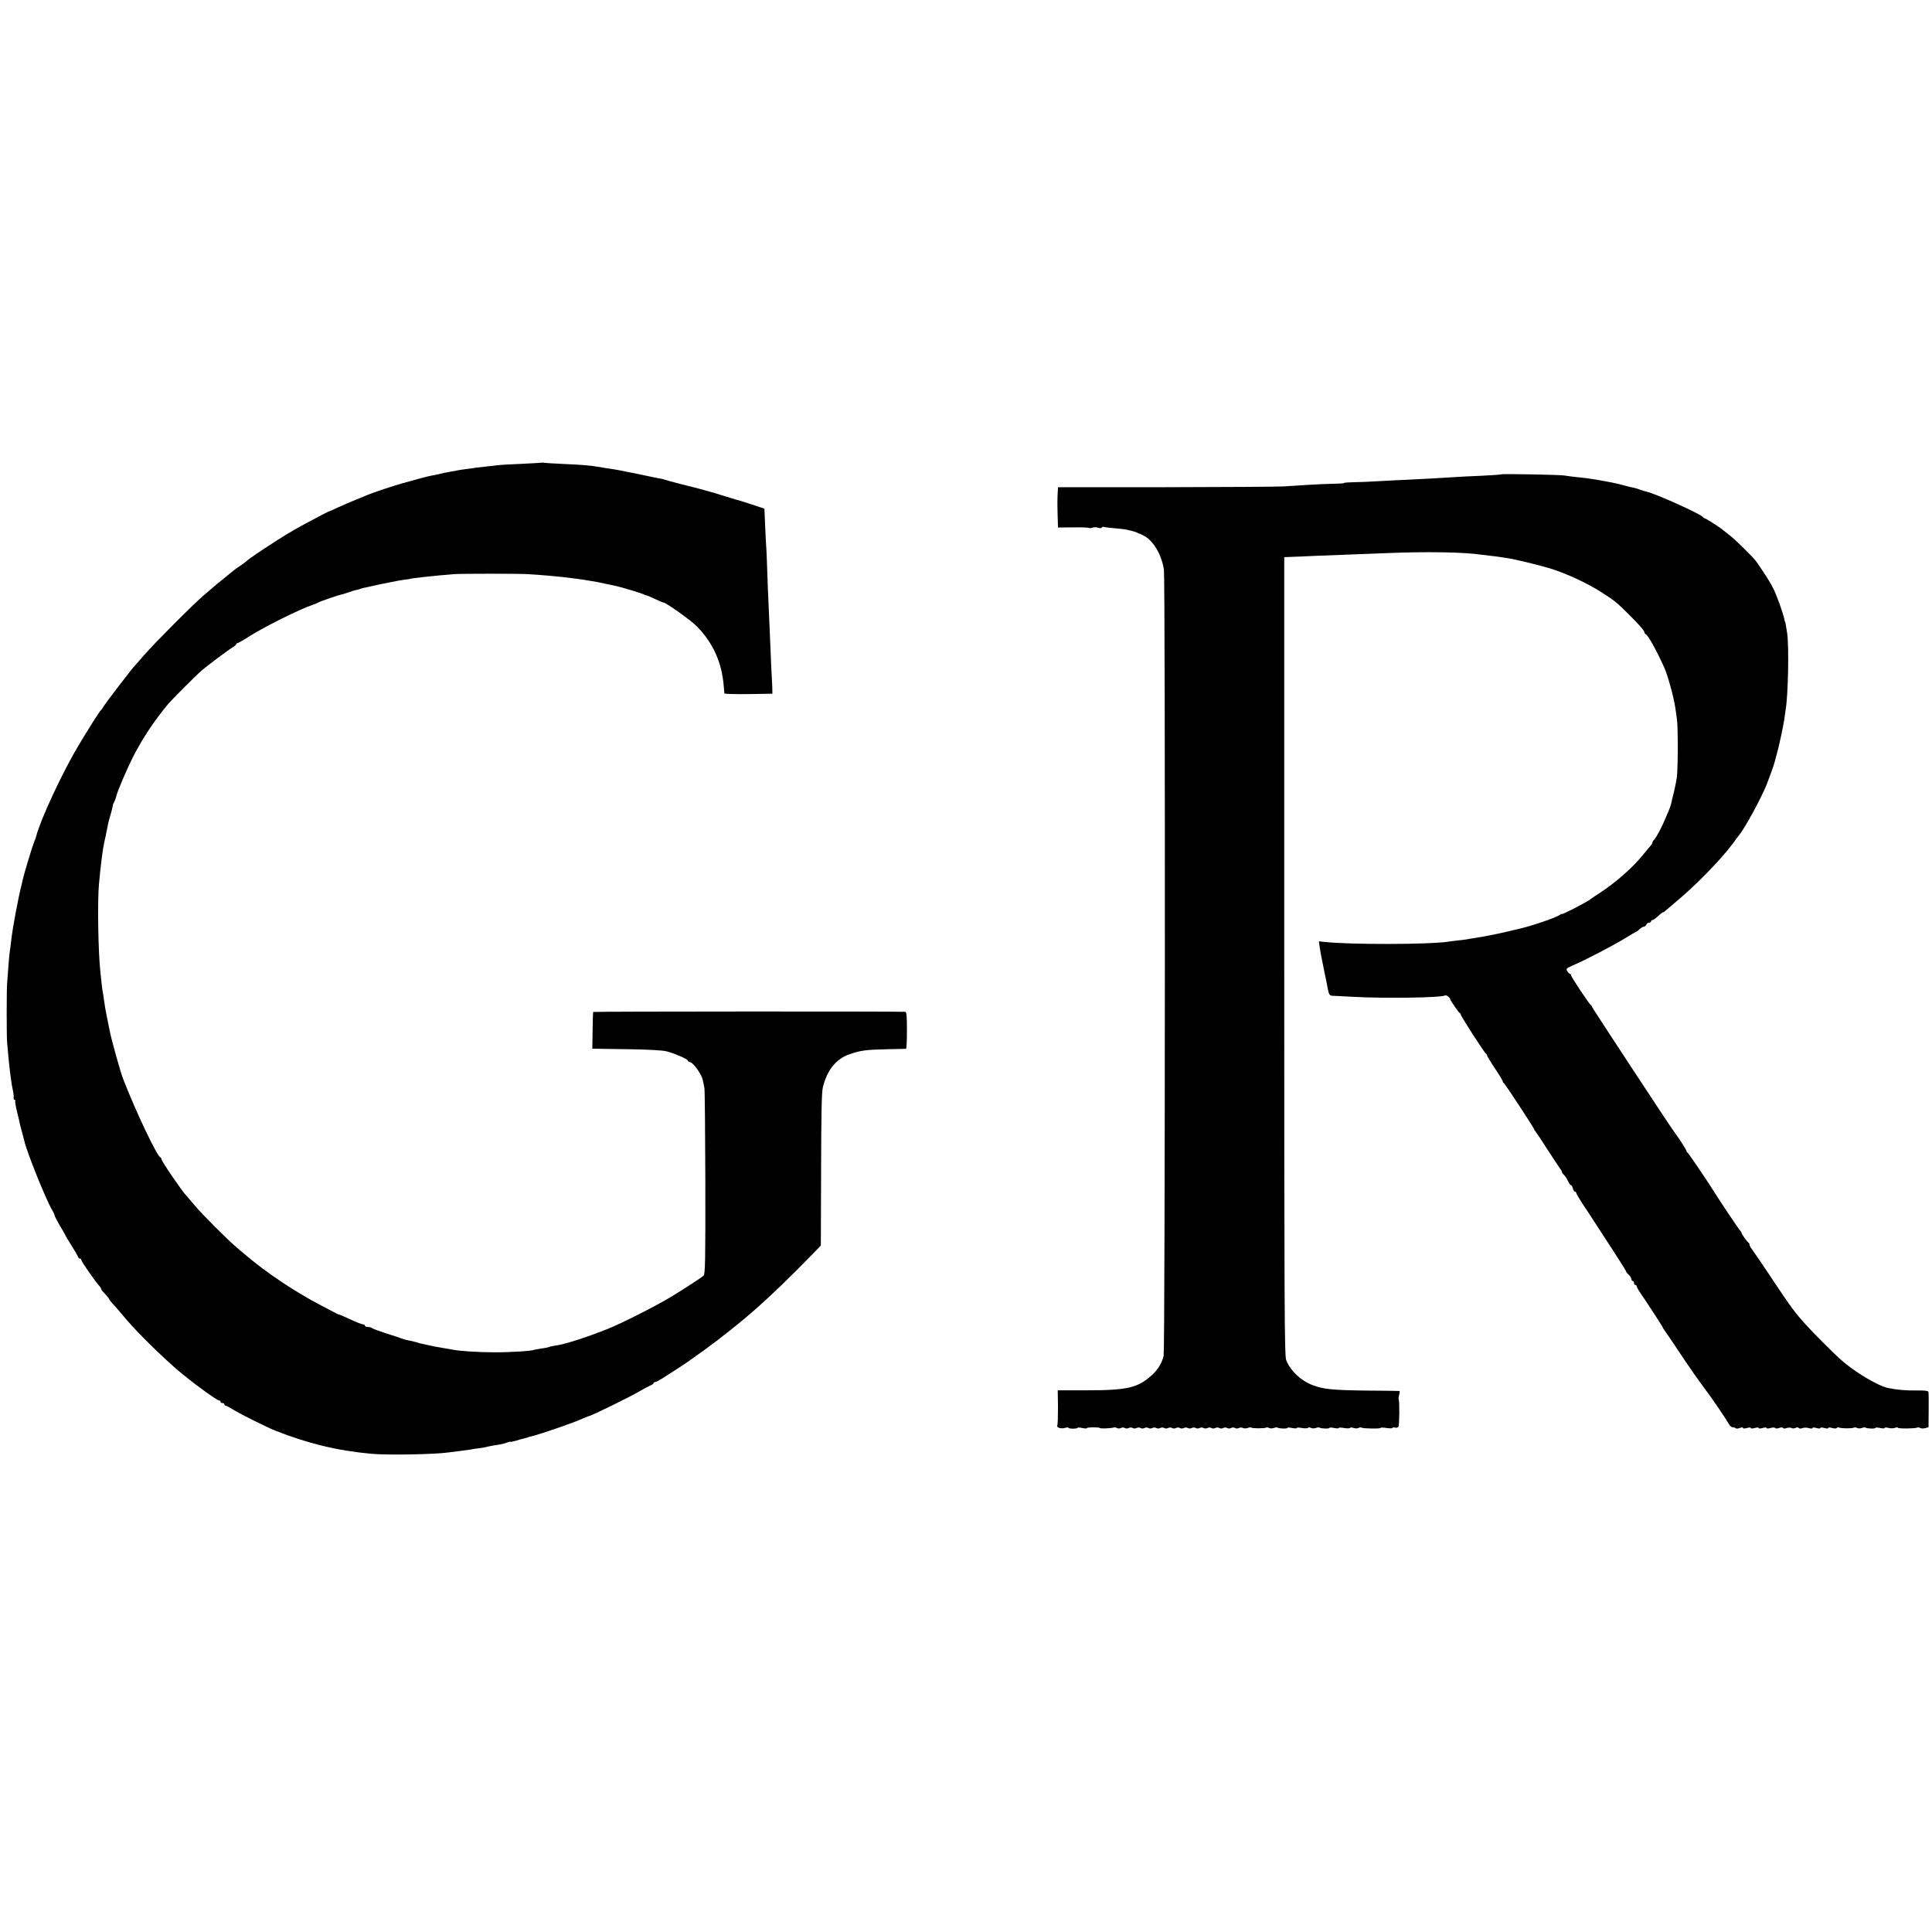<?xml version="1.0" standalone="no"?>
<!DOCTYPE svg PUBLIC "-//W3C//DTD SVG 20010904//EN"
 "http://www.w3.org/TR/2001/REC-SVG-20010904/DTD/svg10.dtd">
<svg version="1.0" xmlns="http://www.w3.org/2000/svg"
 width="1472pt" height="1472pt" viewBox="0 0 1472 1472"
 preserveAspectRatio="xMidYMid meet">
<g transform="translate(0,1472) scale(0.1,-0.1)"
fill="#000000" stroke="none">
<path d="M4128 11195 c-2 -1 -70 -5 -153 -9 -82 -3 -166 -8 -185 -11 -19 -2
-60 -7 -90 -10 -30 -3 -66 -7 -80 -9 -14 -3 -45 -7 -70 -10 -25 -3 -56 -8 -70
-11 -14 -3 -41 -8 -60 -11 -19 -3 -53 -10 -74 -16 -22 -5 -49 -11 -60 -12 -12
-2 -48 -11 -81 -20 -33 -9 -94 -26 -135 -37 -74 -21 -226 -71 -265 -88 -11 -5
-51 -21 -90 -37 -38 -15 -99 -41 -135 -58 -36 -17 -67 -31 -70 -31 -6 -1 -67
-32 -180 -93 -105 -56 -185 -105 -315 -191 -94 -62 -121 -82 -149 -106 -6 -6
-24 -18 -39 -28 -16 -10 -36 -25 -45 -32 -9 -8 -46 -37 -80 -65 -35 -28 -69
-56 -76 -63 -7 -6 -37 -32 -67 -57 -75 -62 -381 -369 -460 -460 -35 -41 -67
-77 -70 -80 -14 -11 -229 -292 -240 -313 -7 -12 -15 -24 -19 -27 -11 -8 -98
-146 -175 -275 -121 -204 -283 -551 -319 -685 -4 -14 -11 -34 -16 -45 -10 -22
-77 -242 -84 -277 -3 -13 -7 -32 -10 -43 -27 -104 -71 -338 -81 -435 -4 -36
-9 -74 -11 -84 -3 -18 -11 -115 -20 -241 -4 -64 -4 -386 0 -445 5 -62 17 -189
22 -225 2 -16 6 -47 9 -67 2 -20 9 -54 13 -75 5 -21 8 -46 6 -56 -1 -9 2 -17
7 -17 6 0 8 -3 5 -8 -2 -4 4 -43 15 -87 11 -44 21 -87 22 -95 2 -8 9 -35 16
-60 7 -25 14 -52 16 -61 14 -73 163 -445 211 -526 14 -24 22 -43 20 -43 -3 0
15 -34 39 -76 25 -42 45 -77 45 -80 0 -2 19 -34 43 -71 24 -38 46 -76 50 -85
3 -10 11 -18 17 -18 5 0 10 -5 10 -11 0 -11 111 -170 137 -197 7 -7 13 -17 13
-21 0 -5 13 -22 30 -39 16 -18 30 -34 30 -37 0 -3 11 -18 24 -33 14 -15 33
-37 43 -48 10 -12 41 -48 68 -80 87 -102 271 -282 390 -384 108 -92 297 -230
314 -230 6 0 11 -4 11 -10 0 -5 7 -10 15 -10 8 0 15 -4 15 -10 0 -5 4 -10 10
-10 5 0 33 -15 62 -33 46 -29 254 -133 313 -156 250 -99 473 -153 730 -177
126 -12 493 -5 592 10 16 2 55 7 88 11 32 4 68 9 80 11 11 3 37 7 59 9 21 2
46 7 55 9 17 5 68 15 111 21 14 2 37 8 53 14 15 6 27 9 27 6 0 -2 15 1 33 6
30 9 48 14 87 24 8 2 15 4 15 5 0 1 8 3 17 5 51 10 324 103 395 136 24 10 45
19 47 19 17 0 318 148 396 194 25 15 57 32 73 39 15 6 27 15 27 19 0 4 5 8 11
8 7 0 35 15 63 33 28 18 74 48 101 65 77 50 80 52 204 141 133 96 291 222 397
316 132 117 254 235 434 419 l64 66 2 577 c1 409 4 592 13 627 32 133 101 219
204 254 85 29 121 34 282 38 77 1 143 3 148 3 4 1 7 64 7 141 0 105 -3 140
-12 141 -40 4 -2378 3 -2379 -1 -1 -3 -3 -67 -4 -142 l-2 -138 26 0 c14 -1
130 -2 256 -4 136 -2 250 -8 280 -15 58 -14 165 -60 165 -71 0 -4 9 -10 19
-13 27 -7 88 -95 96 -137 4 -19 9 -46 12 -60 3 -14 6 -337 7 -719 1 -591 -1
-697 -13 -709 -17 -17 -154 -106 -261 -170 -114 -68 -364 -194 -465 -235 -179
-71 -342 -123 -416 -131 -15 -2 -31 -6 -35 -9 -5 -2 -31 -8 -58 -11 -27 -4
-52 -9 -55 -10 -15 -9 -189 -20 -306 -19 -118 0 -258 9 -310 19 -22 4 -63 11
-109 19 -16 2 -55 10 -85 17 -67 14 -70 15 -76 18 -6 3 -4 2 -60 15 -43 9 -43
9 -65 17 -8 4 -60 21 -115 38 -55 18 -104 36 -110 41 -5 5 -19 9 -32 9 -13 0
-23 5 -23 10 0 6 -7 10 -15 10 -8 0 -50 16 -92 36 -43 20 -82 37 -88 38 -5 1
-14 4 -20 8 -5 3 -57 30 -115 60 -205 107 -420 251 -587 393 -6 5 -33 28 -59
50 -72 61 -263 252 -324 325 -30 36 -57 67 -60 70 -32 32 -190 264 -190 279 0
5 -3 11 -8 13 -27 12 -185 344 -282 593 -23 58 -92 306 -105 375 -7 35 -14 71
-20 100 -10 49 -15 76 -21 120 -3 25 -7 52 -9 60 -2 8 -7 40 -10 70 -3 30 -8
73 -10 95 -17 146 -23 536 -11 670 15 160 28 263 43 330 4 17 7 32 8 35 8 41
16 79 19 95 2 11 11 46 21 77 9 32 15 59 14 60 -1 2 3 13 10 26 7 13 14 32 16
42 7 37 80 207 131 308 72 140 157 268 264 397 31 37 214 220 257 257 48 41
203 157 235 176 15 9 28 20 28 24 0 4 4 8 9 8 5 0 49 25 97 56 119 74 376 202
474 235 19 7 40 15 45 19 10 7 170 62 180 61 2 0 24 7 47 15 24 9 54 18 67 20
14 3 28 7 31 9 4 2 20 7 36 9 16 3 38 8 49 11 60 14 214 45 249 49 23 2 41 5
41 6 0 4 216 27 335 36 61 4 492 4 560 0 140 -9 239 -18 340 -31 77 -10 90
-12 130 -19 19 -3 46 -8 60 -10 14 -3 48 -10 75 -16 28 -5 61 -13 75 -16 38
-8 194 -56 205 -62 6 -4 15 -7 21 -8 6 -1 35 -13 66 -28 30 -14 58 -26 62 -26
19 0 208 -134 254 -181 123 -123 192 -276 206 -454 2 -27 4 -53 5 -58 1 -4 83
-6 184 -5 l182 3 -1 50 c-1 28 -5 109 -9 180 -3 72 -8 180 -10 240 -3 61 -7
162 -10 225 -3 63 -8 180 -10 260 -3 80 -5 145 -6 145 -1 0 -7 119 -12 240
l-3 70 -100 33 c-54 18 -106 34 -114 35 -8 2 -46 14 -85 26 -60 19 -99 31
-195 57 -8 2 -69 18 -135 34 -66 17 -127 34 -135 37 -8 3 -24 7 -35 8 -11 2
-87 17 -170 35 -142 29 -167 34 -240 44 -16 3 -43 7 -60 10 -57 10 -120 15
-255 21 -74 3 -143 8 -152 9 -9 2 -18 3 -20 1z"/>
<path d="M11439 11106 c-2 -2 -71 -7 -154 -11 -82 -3 -172 -8 -200 -10 -63 -5
-274 -16 -380 -21 -44 -2 -134 -6 -200 -10 -66 -4 -153 -8 -192 -8 -40 -1 -73
-3 -73 -6 0 -3 -37 -5 -83 -6 -45 -1 -129 -4 -187 -8 -58 -4 -143 -9 -190 -12
-47 -3 -453 -5 -902 -6 l-817 0 -3 -56 c-2 -32 -2 -101 0 -154 l3 -97 113 1
c62 1 117 -1 122 -4 5 -3 18 -2 29 2 11 4 30 4 42 -1 13 -5 25 -4 28 2 4 5 9
7 13 5 4 -2 39 -7 77 -10 39 -3 79 -8 90 -10 45 -9 81 -19 90 -25 6 -3 12 -6
15 -6 3 -1 19 -8 36 -17 73 -39 134 -144 152 -258 11 -75 9 -5936 -2 -5989
-11 -51 -42 -103 -83 -142 -114 -105 -187 -122 -526 -122 l-198 0 2 -128 c0
-70 -2 -132 -5 -138 -10 -16 25 -29 56 -21 15 5 28 6 28 2 0 -4 16 -7 35 -7
19 0 35 3 35 6 0 4 16 3 35 -1 19 -4 35 -5 35 -1 0 3 23 6 50 6 28 0 50 -2 50
-5 0 -6 89 -3 106 4 6 2 17 0 24 -4 8 -5 21 -5 30 0 9 5 22 5 30 0 8 -5 21 -5
30 0 9 5 22 5 30 0 8 -5 21 -5 30 0 9 5 22 5 30 0 8 -5 21 -5 30 0 9 5 22 5
30 0 8 -5 21 -5 30 0 9 5 22 5 30 0 8 -5 21 -5 30 0 9 5 22 5 30 0 8 -5 21 -5
30 0 9 5 22 5 30 0 8 -5 21 -5 30 0 9 5 22 5 30 0 8 -5 21 -5 30 0 9 5 22 5
30 0 8 -5 21 -5 30 0 9 5 22 5 30 0 8 -5 21 -5 30 0 9 5 22 5 30 0 8 -5 21 -5
30 0 9 5 22 5 30 0 8 -5 21 -5 30 0 9 5 22 5 30 0 8 -5 21 -5 30 0 9 5 22 5
30 0 8 -5 21 -5 30 0 9 5 22 5 30 0 8 -5 21 -5 30 0 9 5 22 5 30 0 7 -4 23 -4
36 0 12 5 25 6 28 3 7 -7 101 -7 113 0 5 3 15 2 23 -3 7 -4 23 -4 36 0 12 5
25 6 28 3 8 -8 76 -10 76 -2 0 4 16 3 35 -1 19 -4 35 -4 35 0 0 4 18 4 40 0
22 -4 43 -3 46 1 3 5 12 5 22 0 9 -5 26 -5 38 -1 12 5 25 6 28 3 8 -8 76 -10
76 -2 0 4 16 3 35 -1 19 -4 35 -4 35 0 0 4 18 4 40 0 22 -4 43 -4 46 1 2 4 15
4 28 -1 12 -4 29 -4 36 0 8 5 18 6 23 3 12 -8 147 -10 147 -2 0 3 20 3 45 -1
25 -4 45 -3 45 1 0 4 8 5 19 2 10 -3 22 0 26 7 8 12 9 199 2 207 -3 2 -1 18 3
34 5 16 6 30 2 31 -4 1 -110 2 -237 3 -272 3 -342 10 -425 42 -91 36 -167 108
-200 190 -13 34 -15 380 -15 3078 l0 3040 50 2 c28 1 113 4 190 8 77 3 194 8
260 10 66 2 194 7 285 11 290 12 580 8 715 -12 22 -3 56 -7 75 -9 45 -4 171
-24 190 -30 8 -2 26 -6 40 -9 22 -4 160 -39 200 -51 123 -34 300 -115 416
-190 99 -64 110 -73 198 -160 82 -81 126 -131 126 -144 0 -5 4 -11 9 -13 17
-6 79 -116 141 -253 26 -57 75 -234 85 -310 3 -22 8 -60 12 -85 9 -62 8 -384
-1 -445 -4 -27 -14 -77 -22 -110 -9 -33 -18 -71 -20 -85 -3 -13 -12 -40 -21
-60 -8 -19 -22 -51 -30 -70 -22 -54 -65 -133 -80 -148 -7 -7 -13 -17 -13 -22
0 -5 -6 -15 -12 -22 -7 -7 -31 -36 -53 -63 -80 -101 -211 -217 -340 -301 -33
-21 -62 -41 -65 -44 -16 -16 -220 -122 -220 -114 0 4 -6 1 -13 -5 -25 -20
-204 -82 -309 -107 -10 -2 -26 -6 -35 -8 -90 -23 -228 -51 -302 -62 -25 -4
-55 -8 -66 -11 -11 -2 -40 -6 -65 -8 -25 -3 -59 -7 -77 -10 -146 -22 -758 -23
-946 -1 l-38 4 5 -36 c6 -43 10 -64 37 -197 12 -55 23 -111 25 -125 9 -47 14
-56 37 -57 12 0 85 -4 162 -8 237 -13 668 -7 696 11 9 5 39 -18 39 -30 0 -8
64 -101 72 -104 4 -2 8 -8 8 -12 0 -12 182 -294 192 -298 5 -2 8 -8 8 -13 0
-5 27 -50 60 -99 33 -49 60 -94 60 -99 0 -5 3 -11 8 -13 8 -3 232 -345 232
-354 0 -3 5 -10 11 -17 6 -7 48 -70 94 -142 46 -71 88 -135 94 -142 6 -7 11
-16 11 -21 0 -5 6 -15 14 -21 8 -7 22 -27 31 -46 9 -19 20 -35 24 -35 5 0 12
-11 15 -25 4 -14 11 -25 16 -25 6 0 10 -4 10 -10 0 -5 22 -42 48 -82 27 -40
71 -107 97 -148 27 -41 90 -139 142 -218 51 -78 93 -146 93 -150 0 -4 9 -15
20 -25 11 -9 20 -24 20 -32 0 -8 5 -15 10 -15 6 0 10 -7 10 -15 0 -8 5 -15 10
-15 6 0 10 -4 10 -10 0 -5 13 -29 29 -52 65 -95 171 -259 171 -264 0 -3 5 -10
10 -17 6 -7 51 -73 100 -147 100 -150 156 -230 221 -317 44 -58 154 -220 175
-258 6 -11 18 -20 27 -20 9 0 19 -3 22 -7 4 -4 18 -3 31 2 14 6 24 6 24 0 0
-5 12 -5 30 0 17 5 30 5 30 0 0 -5 13 -5 30 0 17 5 30 5 30 0 0 -5 13 -5 30 0
17 5 30 5 30 0 0 -5 13 -5 30 0 17 5 32 5 35 0 3 -5 16 -5 30 0 15 6 27 6 30
0 3 -5 15 -6 29 0 12 4 29 4 36 0 8 -5 22 -4 31 1 11 6 20 5 24 -1 3 -5 15 -6
28 -1 12 5 34 5 49 0 16 -4 28 -4 28 1 0 5 13 5 30 0 17 -5 30 -5 30 0 0 5 13
5 30 0 17 -5 30 -5 30 0 0 5 13 5 30 0 18 -5 32 -5 36 1 3 5 10 7 15 3 13 -8
103 -9 115 -1 6 3 16 2 24 -3 7 -4 23 -4 36 0 12 5 25 6 28 3 8 -8 76 -10 76
-2 0 4 16 3 35 -1 19 -4 35 -4 35 0 0 5 12 5 28 1 15 -5 37 -4 50 0 12 5 22 5
22 1 0 -8 133 -7 147 1 5 3 15 2 22 -2 7 -5 25 -6 39 -2 l26 7 1 130 c1 71 0
134 -2 140 -3 8 -34 11 -91 10 -81 -1 -145 4 -217 19 -76 16 -251 120 -354
211 -48 41 -207 200 -266 265 -88 96 -125 147 -261 352 -74 111 -143 213 -154
227 -11 14 -20 30 -20 37 0 6 -3 13 -7 15 -10 4 -53 65 -53 73 0 4 -6 12 -12
20 -11 11 -171 250 -203 303 -38 62 -191 288 -197 290 -5 2 -8 8 -8 13 0 7
-62 104 -93 144 -34 45 -627 948 -627 954 0 5 -4 11 -8 13 -11 4 -152 216
-152 228 0 6 -3 10 -8 10 -4 0 -13 9 -20 20 -12 19 -9 23 45 46 98 42 293 144
386 200 48 30 90 54 93 54 3 0 14 9 26 20 12 11 27 20 34 20 6 0 14 7 18 15 3
8 12 15 21 15 8 0 15 5 15 10 0 6 5 10 11 10 5 0 24 13 42 30 18 16 35 30 39
30 4 0 13 6 20 13 7 6 40 34 73 62 154 128 346 324 438 448 21 29 43 59 50 67
45 56 160 268 206 378 16 41 62 167 60 167 0 0 5 20 12 45 17 61 15 54 38 155
11 50 23 113 27 140 3 28 8 57 9 66 19 99 27 483 12 584 -8 56 -15 90 -17 90
-1 0 -3 8 -5 19 -8 41 -59 184 -83 231 -21 43 -62 108 -129 205 -24 34 -165
173 -211 207 -20 15 -39 30 -42 33 -13 14 -132 90 -139 90 -5 0 -11 4 -13 8
-8 21 -368 183 -433 196 -11 2 -32 9 -48 15 -15 6 -38 13 -50 15 -12 2 -42 9
-67 16 -52 14 -52 14 -105 25 -47 9 -69 13 -110 20 -68 11 -89 14 -153 20 -37
4 -78 9 -92 12 -30 6 -476 14 -481 9z"/>
</g>
</svg>
